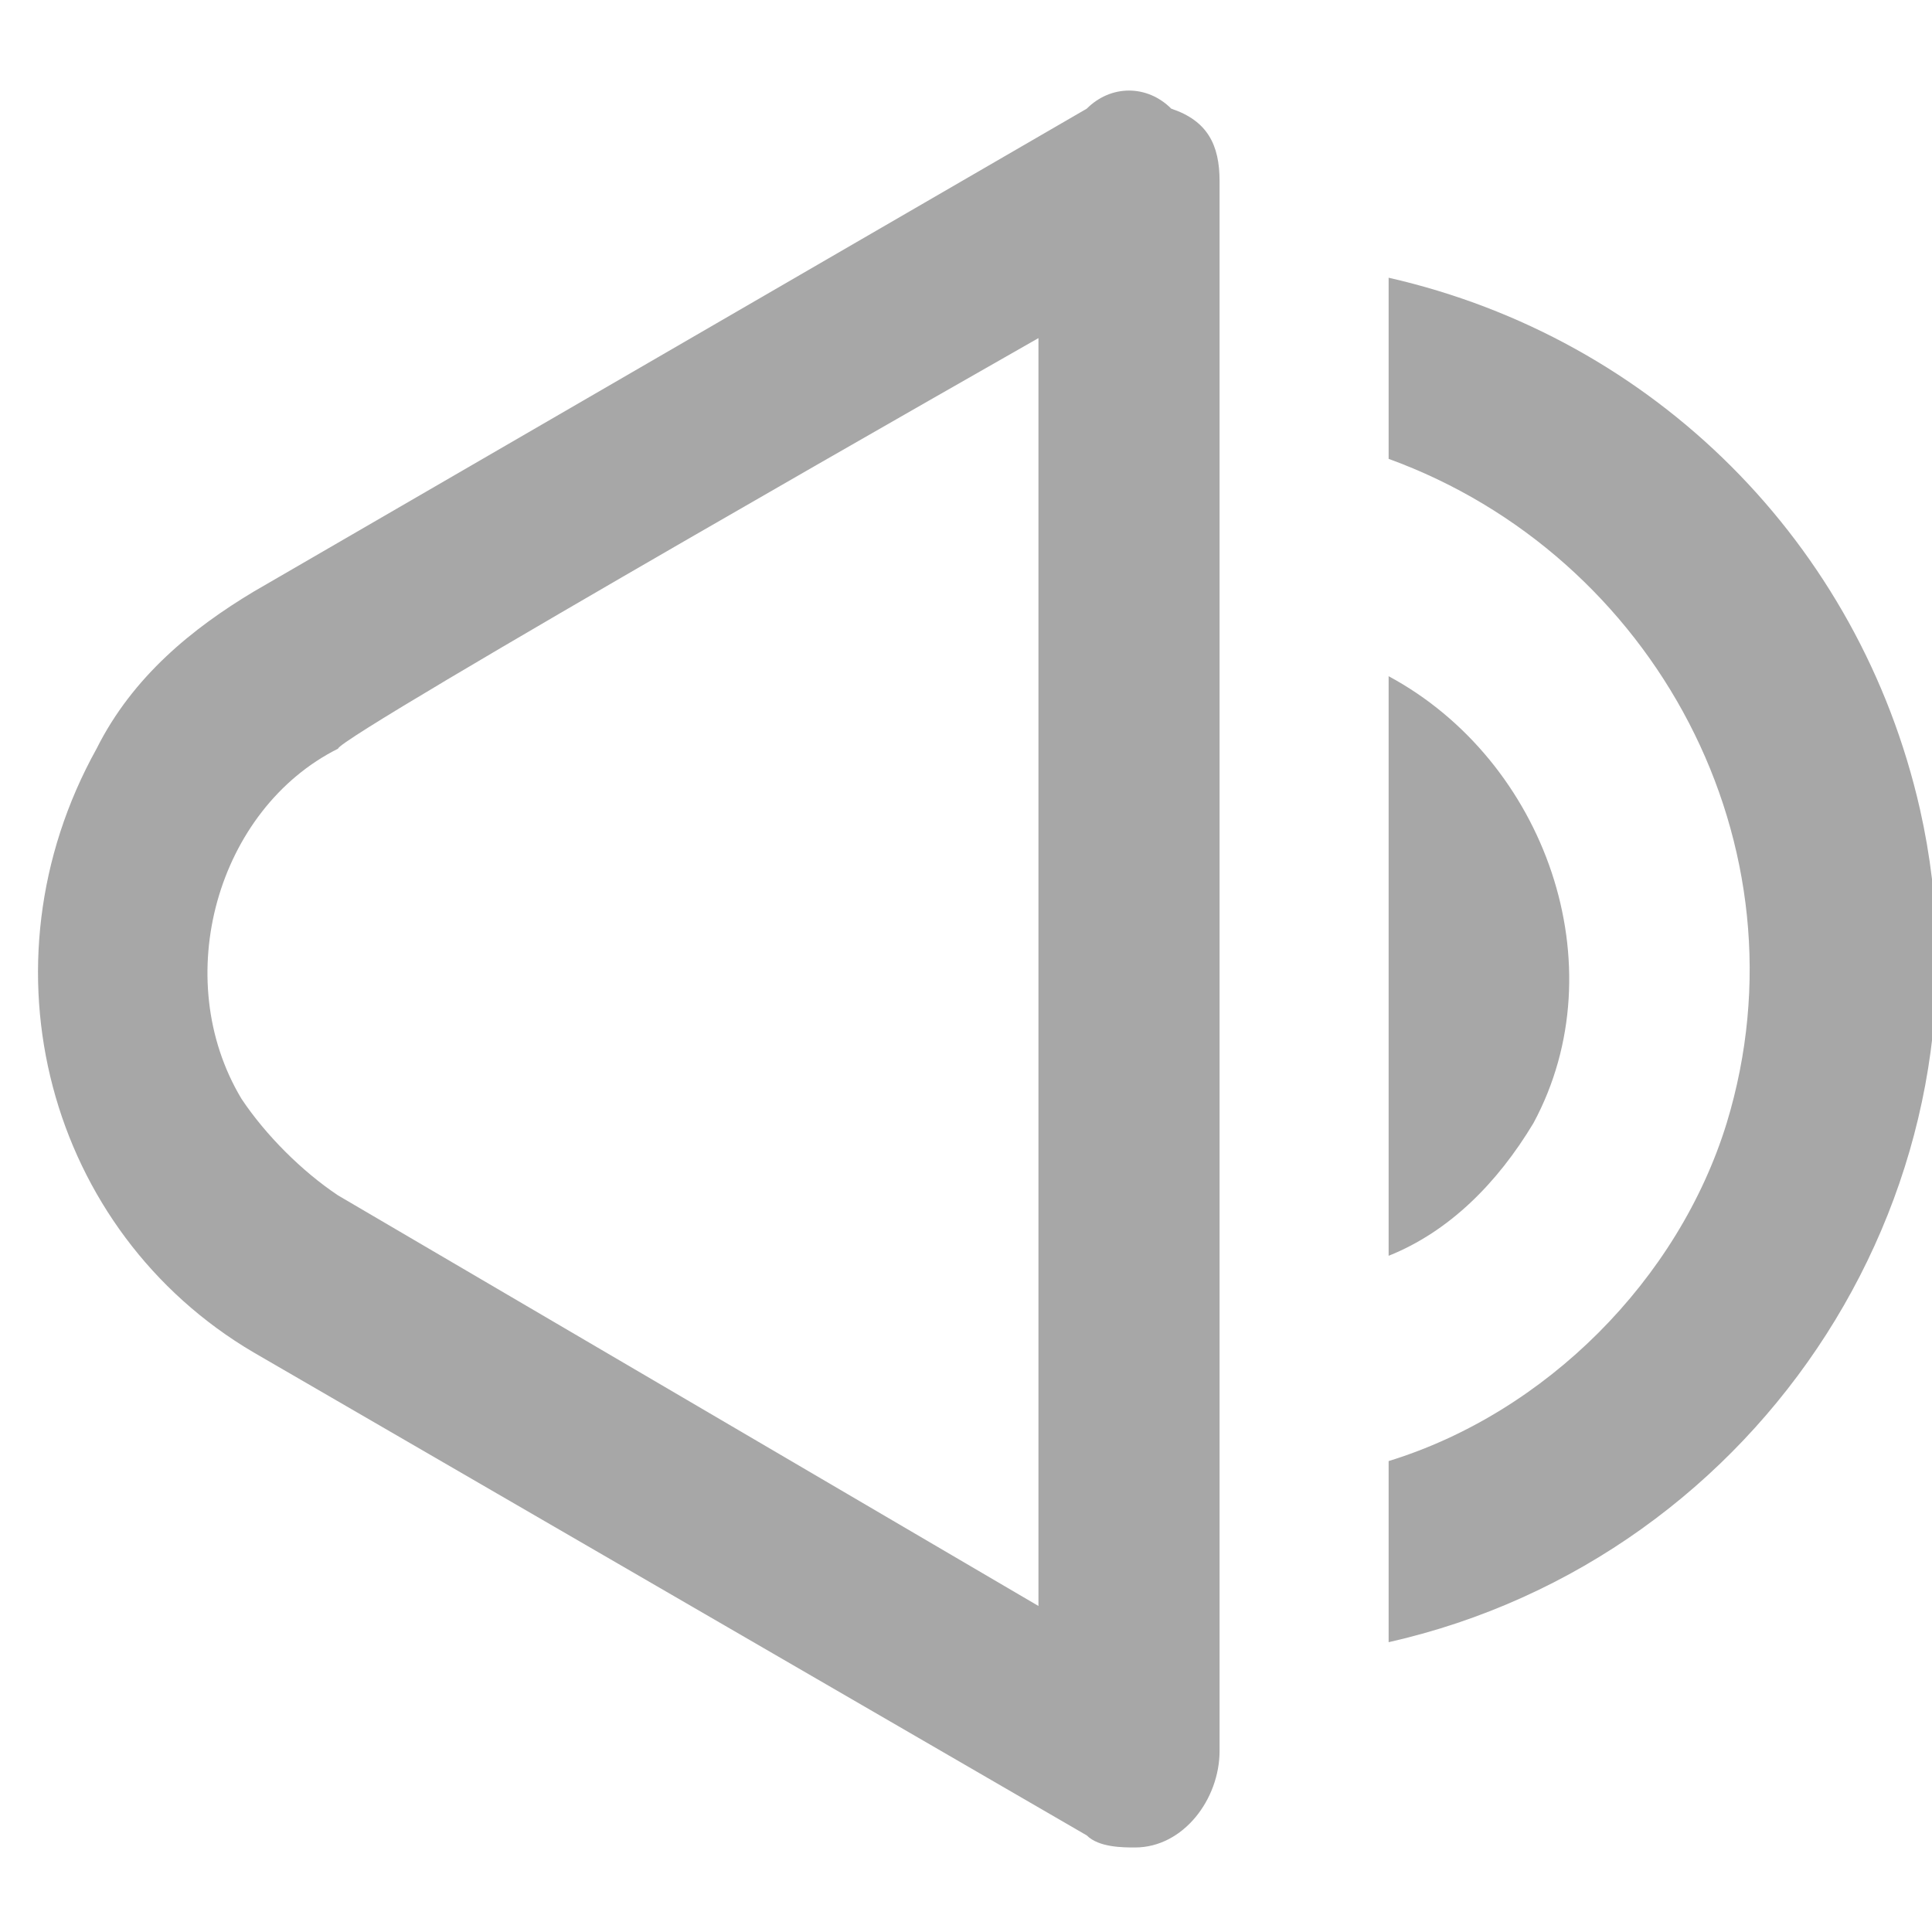<?xml version="1.0" encoding="utf-8"?>
<!-- Generator: Adobe Illustrator 27.2.0, SVG Export Plug-In . SVG Version: 6.00 Build 0)  -->
<svg version="1.1" id="volume-icon" xmlns="http://www.w3.org/2000/svg" xmlns:xlink="http://www.w3.org/1999/xlink" x="0px"
	 y="0px" viewBox="0 0 16 16" style="enable-background:new 0 0 16 16;" xml:space="preserve">
<style type="text/css">
	.st0{fill:#A7A7A7;}
</style>
<path class="st0" d="M9.7,0.9C10,1,10.1,1.2,10.1,1.5v13c0,0.4-0.3,0.8-0.7,0.8c-0.1,0-0.3,0-0.4-0.1l-6.9-4c-1.7-1-2.3-3.2-1.3-5
	c0.3-0.6,0.8-1,1.3-1.3l6.9-4C9.2,0.7,9.5,0.7,9.7,0.9L9.7,0.9z M2.8,6.2C1.8,6.7,1.4,8.1,2,9.1c0.2,0.3,0.5,0.6,0.8,0.8l5.8,3.4
	V2.8C8.6,2.8,2.8,6.1,2.8,6.2z M11.5,10.4V5.6c1.3,0.7,1.9,2.4,1.2,3.7C12.4,9.8,12,10.2,11.5,10.4z"/>
<path class="st0" d="M11.5,13.6c3.1-0.7,5.1-3.8,4.4-6.9c-0.5-2.2-2.2-3.9-4.4-4.4v1.5C13.7,4.6,15,7,14.3,9.3
	c-0.4,1.3-1.5,2.4-2.8,2.8V13.6L11.5,13.6z"/>
</svg>
